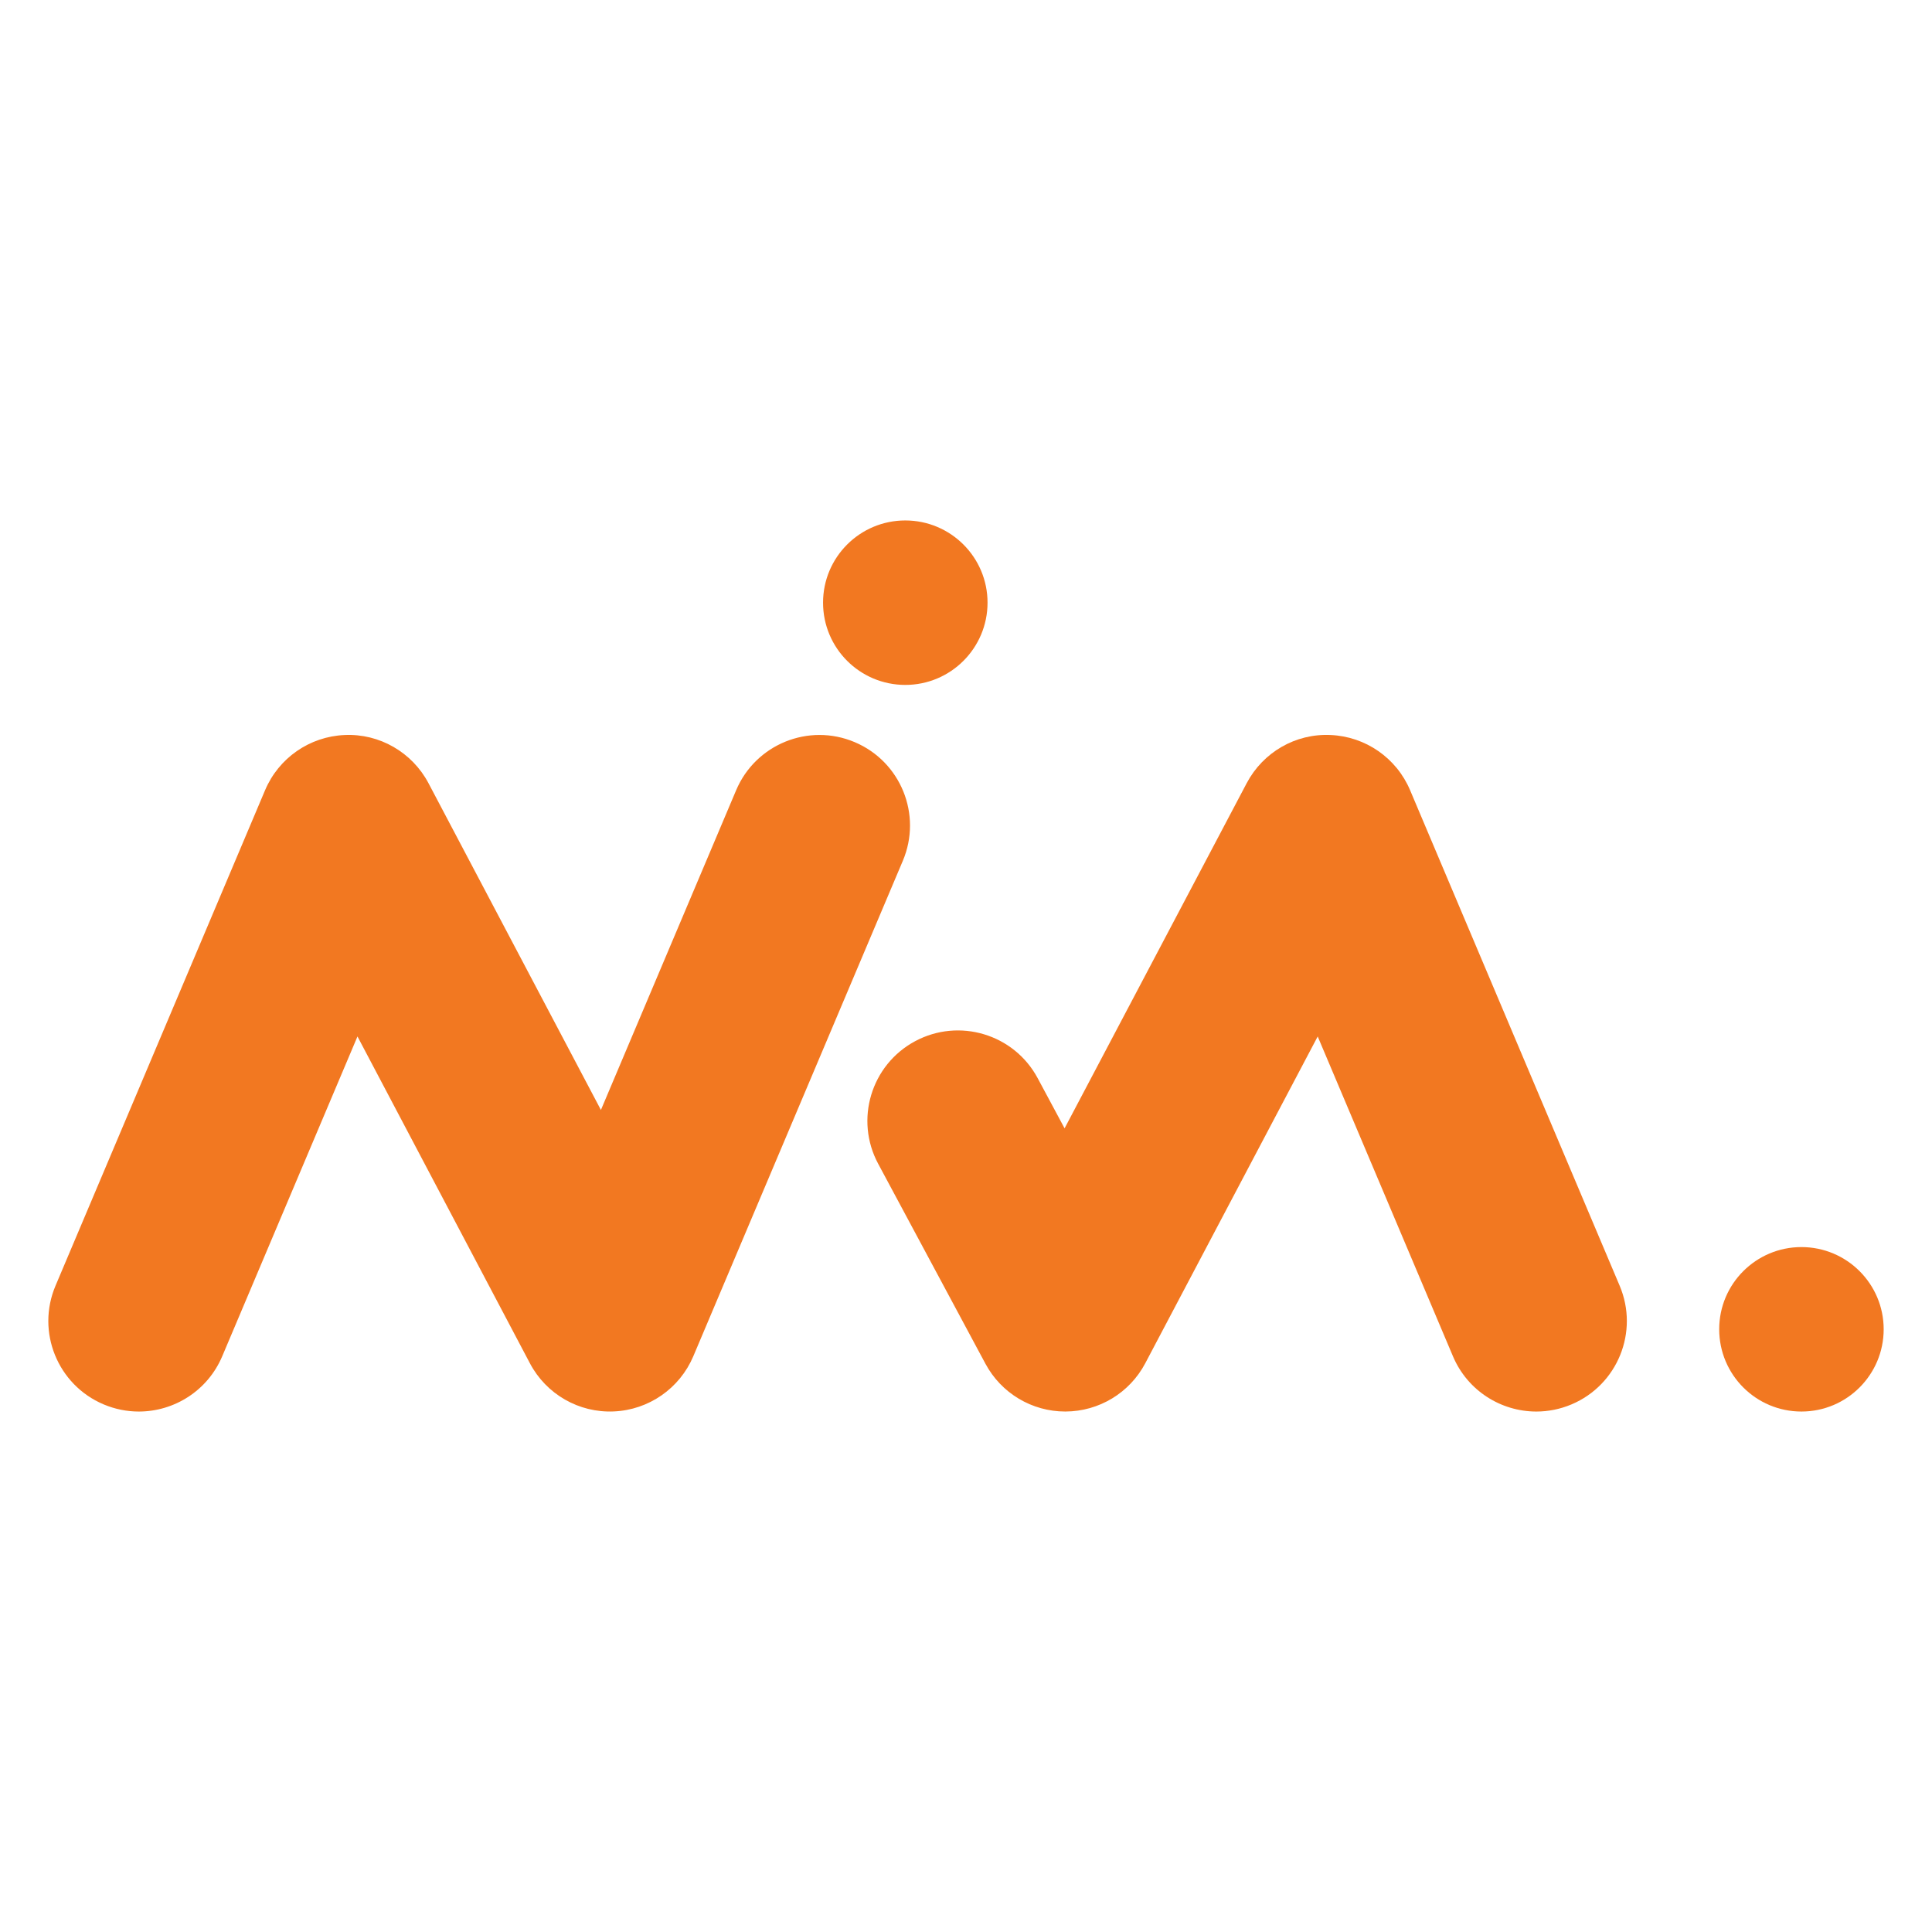 <?xml version="1.0" encoding="utf-8"?>
<!-- Generator: Adobe Illustrator 16.0.0, SVG Export Plug-In . SVG Version: 6.00 Build 0)  -->
<!DOCTYPE svg PUBLIC "-//W3C//DTD SVG 1.1//EN" "http://www.w3.org/Graphics/SVG/1.1/DTD/svg11.dtd">
<svg version="1.1" id="Layer_1" xmlns="http://www.w3.org/2000/svg" xmlns:xlink="http://www.w3.org/1999/xlink" x="0px" y="0px"
	 width="283.46px" height="283.46px" viewBox="0 0 283.46 283.46" style="enable-background:new 0 0 283.46 283.46;"
	 xml:space="preserve">
<g>
	<g>
		<g>
			<g>
				<path style="fill:#F27821;" d="M20.366,207.1c-1.724,0-3.477-0.34-5.167-1.052c-6.753-2.857-9.914-10.646-7.057-17.401
					l30.75-72.711c1.999-4.728,6.539-7.877,11.665-8.095c5.114-0.239,9.917,2.535,12.311,7.069l25.297,47.942l19.838-46.905
					c2.855-6.754,10.641-9.922,17.402-7.059c6.755,2.857,9.914,10.648,7.059,17.402L101.72,198.99
					c-1.999,4.723-6.54,7.874-11.664,8.095c-5.129,0.226-9.918-2.533-12.312-7.072l-25.296-47.944L32.605,198.99
					C30.46,204.056,25.543,207.1,20.366,207.1z"/>
			</g>
			<g>
				<path style="fill:#F27821;" d="M225.411,207.1c-5.177,0-10.094-3.044-12.236-8.109l-19.844-46.922l-25.298,47.944
					c-2.289,4.345-6.788,7.064-11.698,7.084c-0.014,0-0.032,0-0.045,0c-4.892,0-9.389-2.688-11.703-7.003l-15.745-29.351
					c-3.467-6.462-1.041-14.514,5.423-17.981c6.463-3.463,14.515-1.039,17.98,5.424l3.949,7.361l26.718-50.638
					c2.394-4.534,7.168-7.315,12.311-7.069c5.125,0.218,9.666,3.368,11.664,8.095l30.75,72.711
					c2.857,6.755-0.305,14.544-7.057,17.401C228.889,206.76,227.138,207.1,225.411,207.1z"/>
			</g>
			<g>
				<path style="fill:#F27821;" d="M144.89,88.421c0,6.668-5.405,12.069-12.067,12.069c-6.667,0-12.066-5.401-12.066-12.069
					c0-6.66,5.399-12.061,12.066-12.061C139.485,76.36,144.89,81.761,144.89,88.421z"/>
			</g>
		</g>
	</g>
	<g>
		<path style="fill:#F27821;" d="M276.37,195.028c0,6.668-5.404,12.071-12.065,12.071c-6.667,0-12.067-5.403-12.067-12.071
			c0-6.658,5.4-12.059,12.067-12.059C270.966,182.97,276.37,188.37,276.37,195.028z"/>
	</g>
</g>
</svg>
